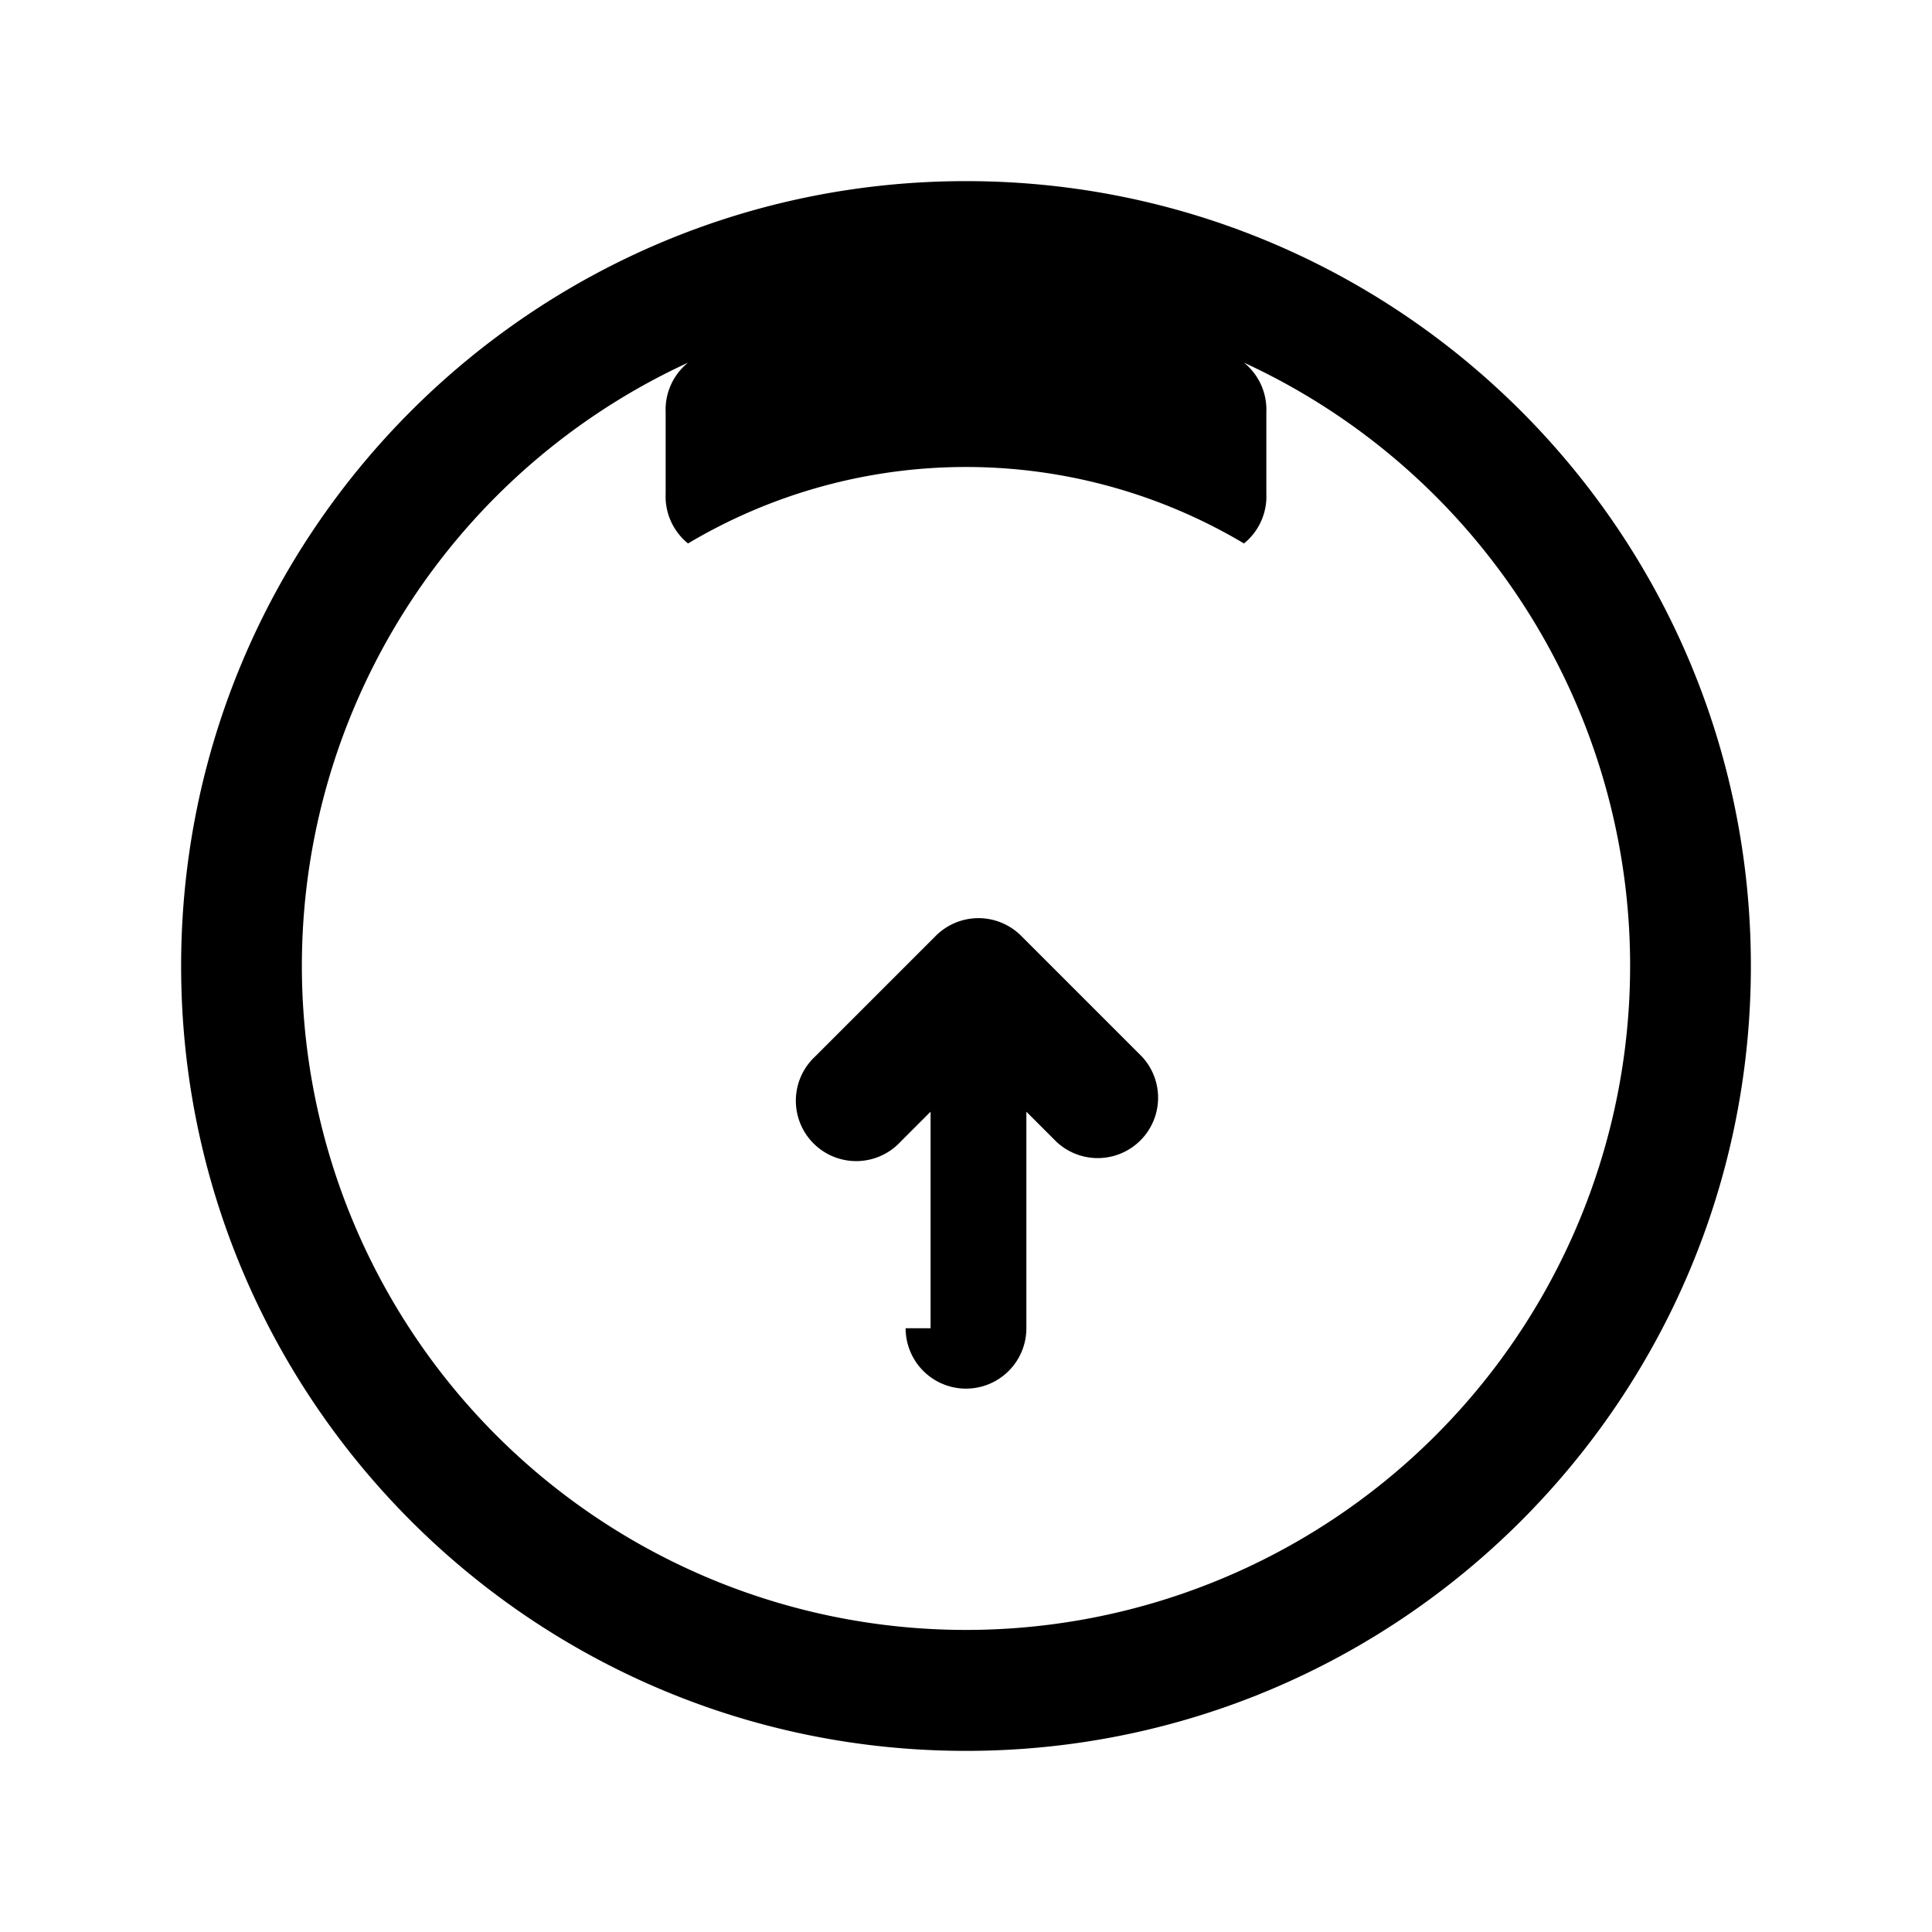 <svg xmlns="http://www.w3.org/2000/svg" viewBox="0 0 24 24" fill="currentColor" class="w-6 h-6">
  <path fill-rule="evenodd" d="M12 2.25c-5.385 0-9.75 4.365-9.75 9.75s4.365 9.75 9.75 9.75 9.75-4.365 9.75-9.75S17.385 2.25 12 2.25zM8.547 4.505a8.25 8.25 0 1 0 6.906 0 .75.75 0 0 1 .278.615v1.016a.75.75 0 0 1-.278.615 6.751 6.751 0 0 0-6.906 0 .75.75 0 0 1-.278-.615V5.12a.75.75 0 0 1 .278-.615zM11.25 16.5a.75.75 0 0 0 1.5 0v-2.69l.375.375a.75.75 0 0 0 1.06-1.06l-1.5-1.5a.75.75 0 0 0-1.06 0l-1.5 1.5a.75.75 0 1 0 1.06 1.06l.375-.375V16.5z" clip-rule="evenodd" />
</svg> 